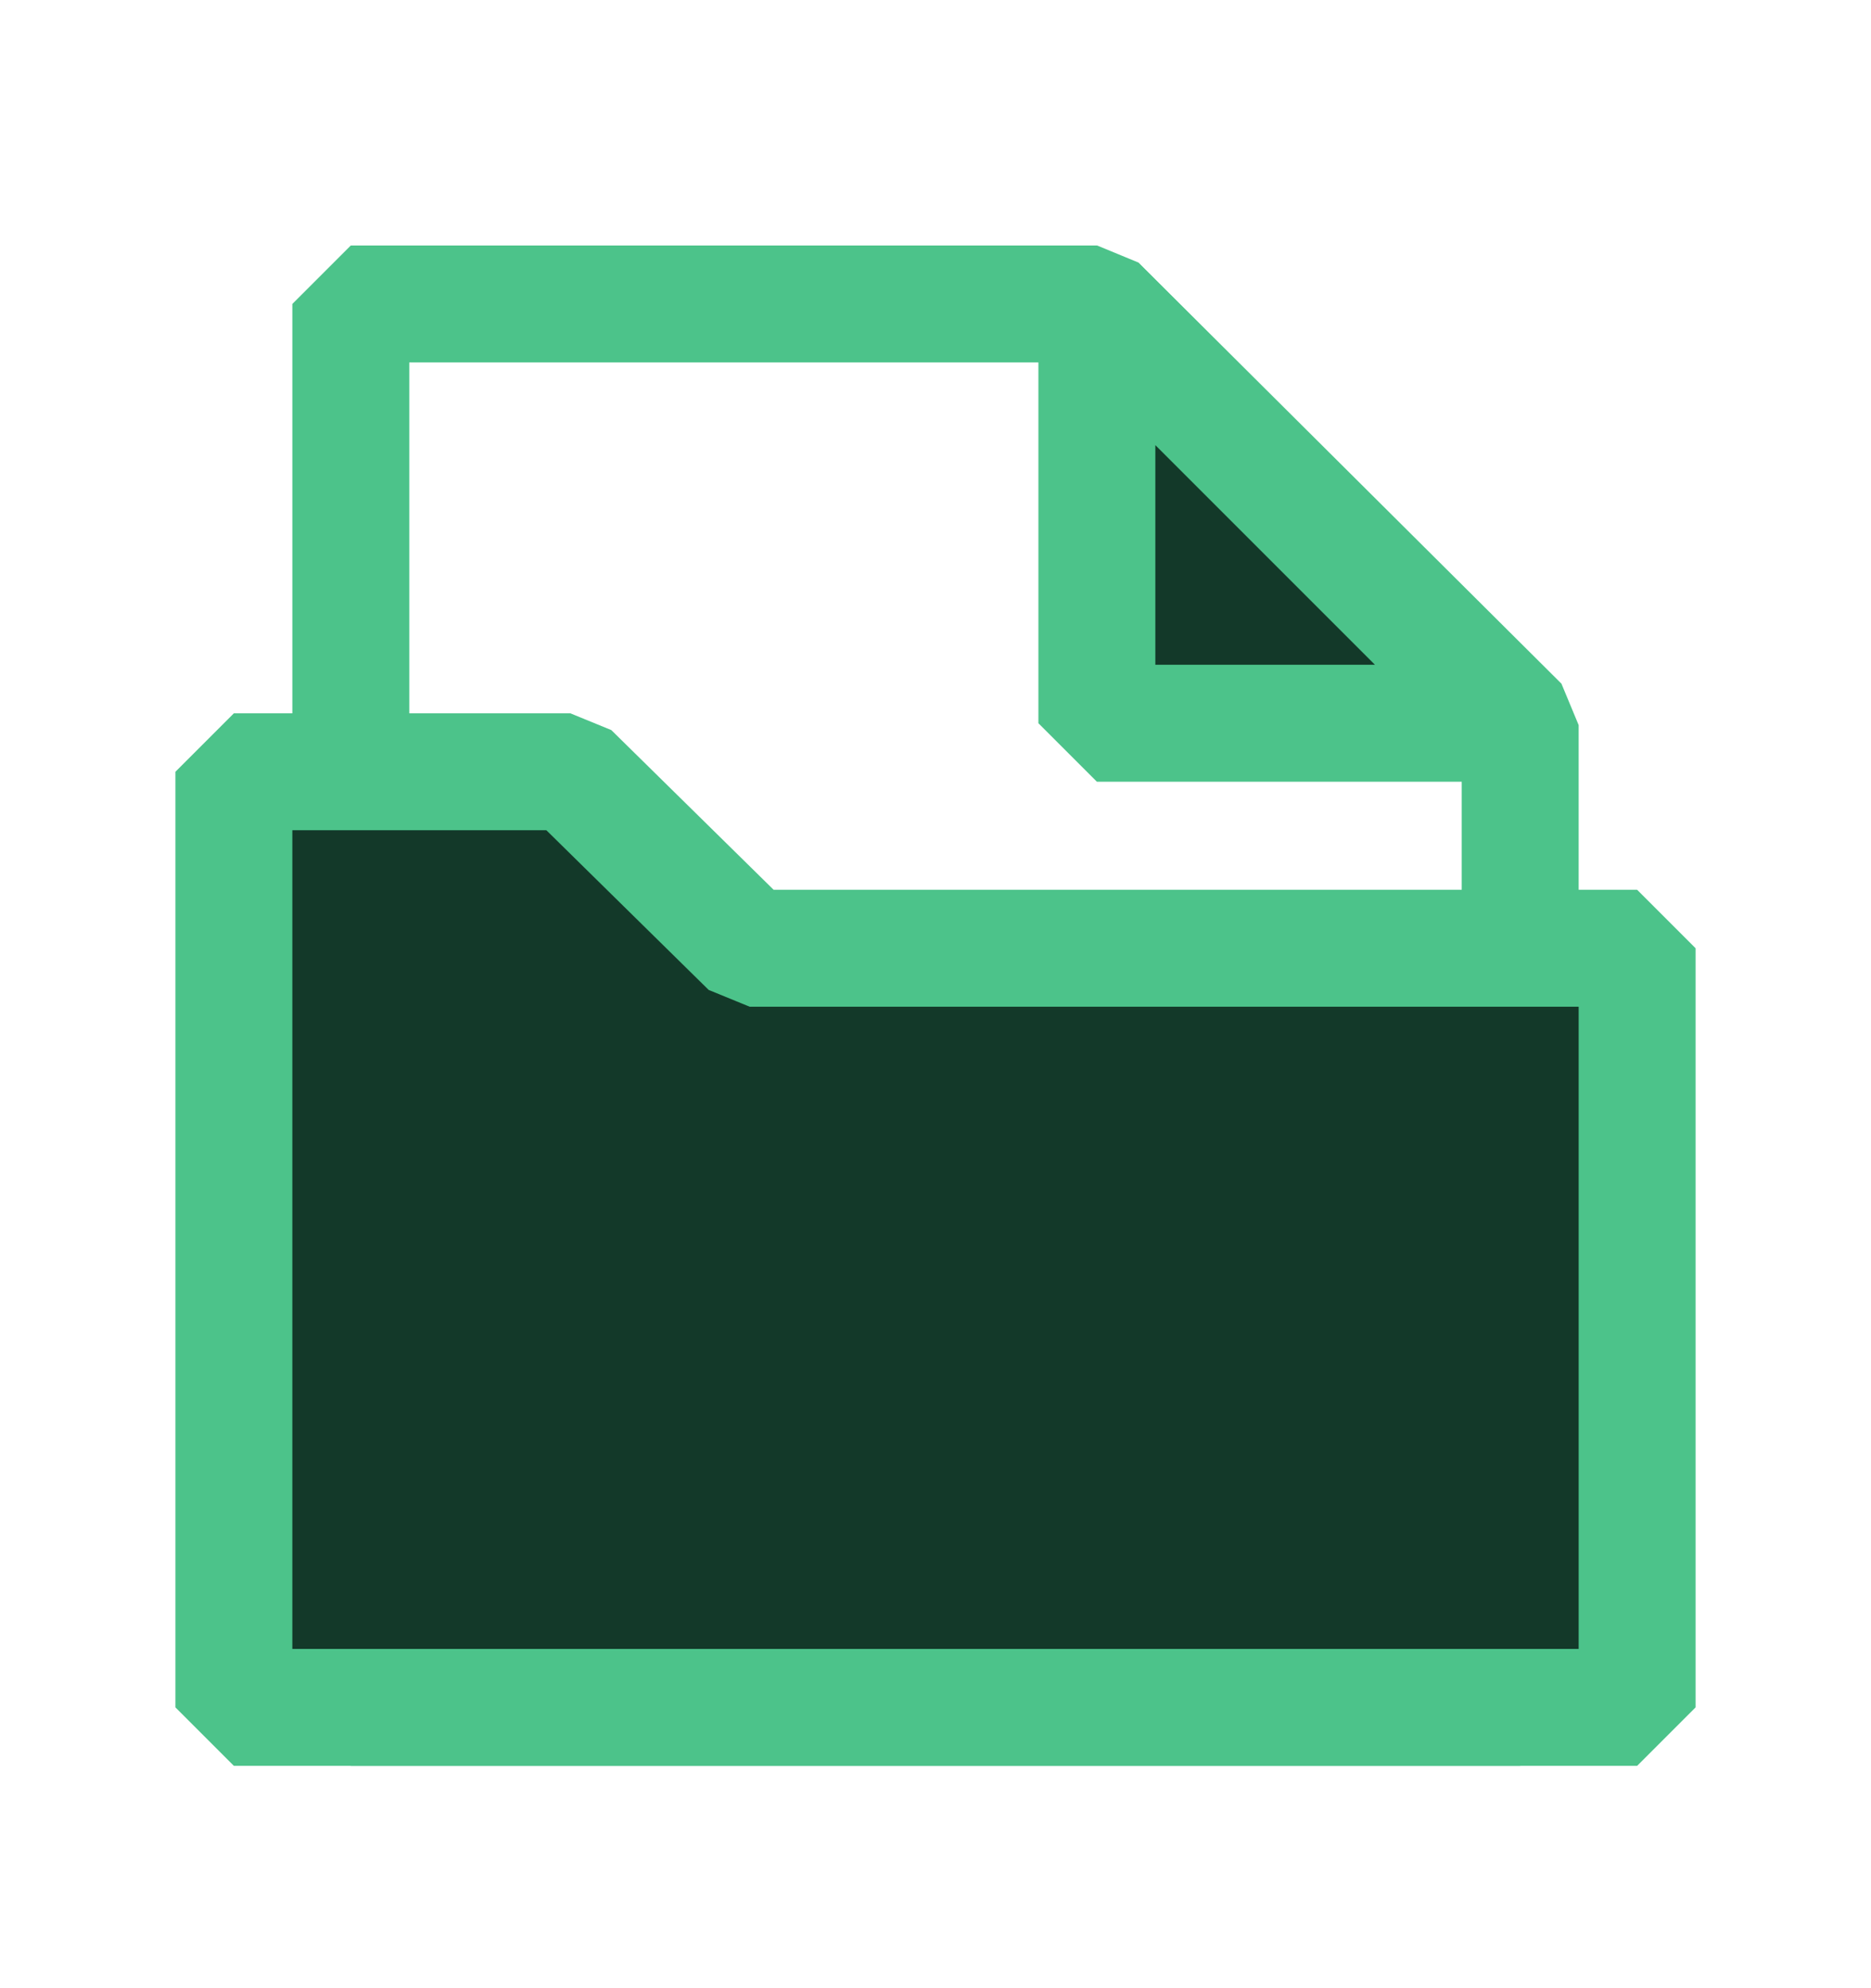 <svg width="16" height="17" viewBox="0 0 16 17" fill="none" xmlns="http://www.w3.org/2000/svg">
<path d="M3 14.599H13V6.2L9.382 2.599H3V14.599Z" stroke="#4CC38A" stroke-miterlimit="10" stroke-linejoin="bevel"/>
<path d="M9.38 2.599L12.965 6.184L9.38 6.184L9.38 2.599Z" fill="#133929" stroke="#4CC38A" stroke-miterlimit="10" stroke-linejoin="bevel"/>
<path d="M2 6.599H4.877L6.411 8.108H14V14.599H2V6.599Z" fill="#133929" stroke="#4CC38A" stroke-miterlimit="10" stroke-linejoin="bevel"/>
</svg>
